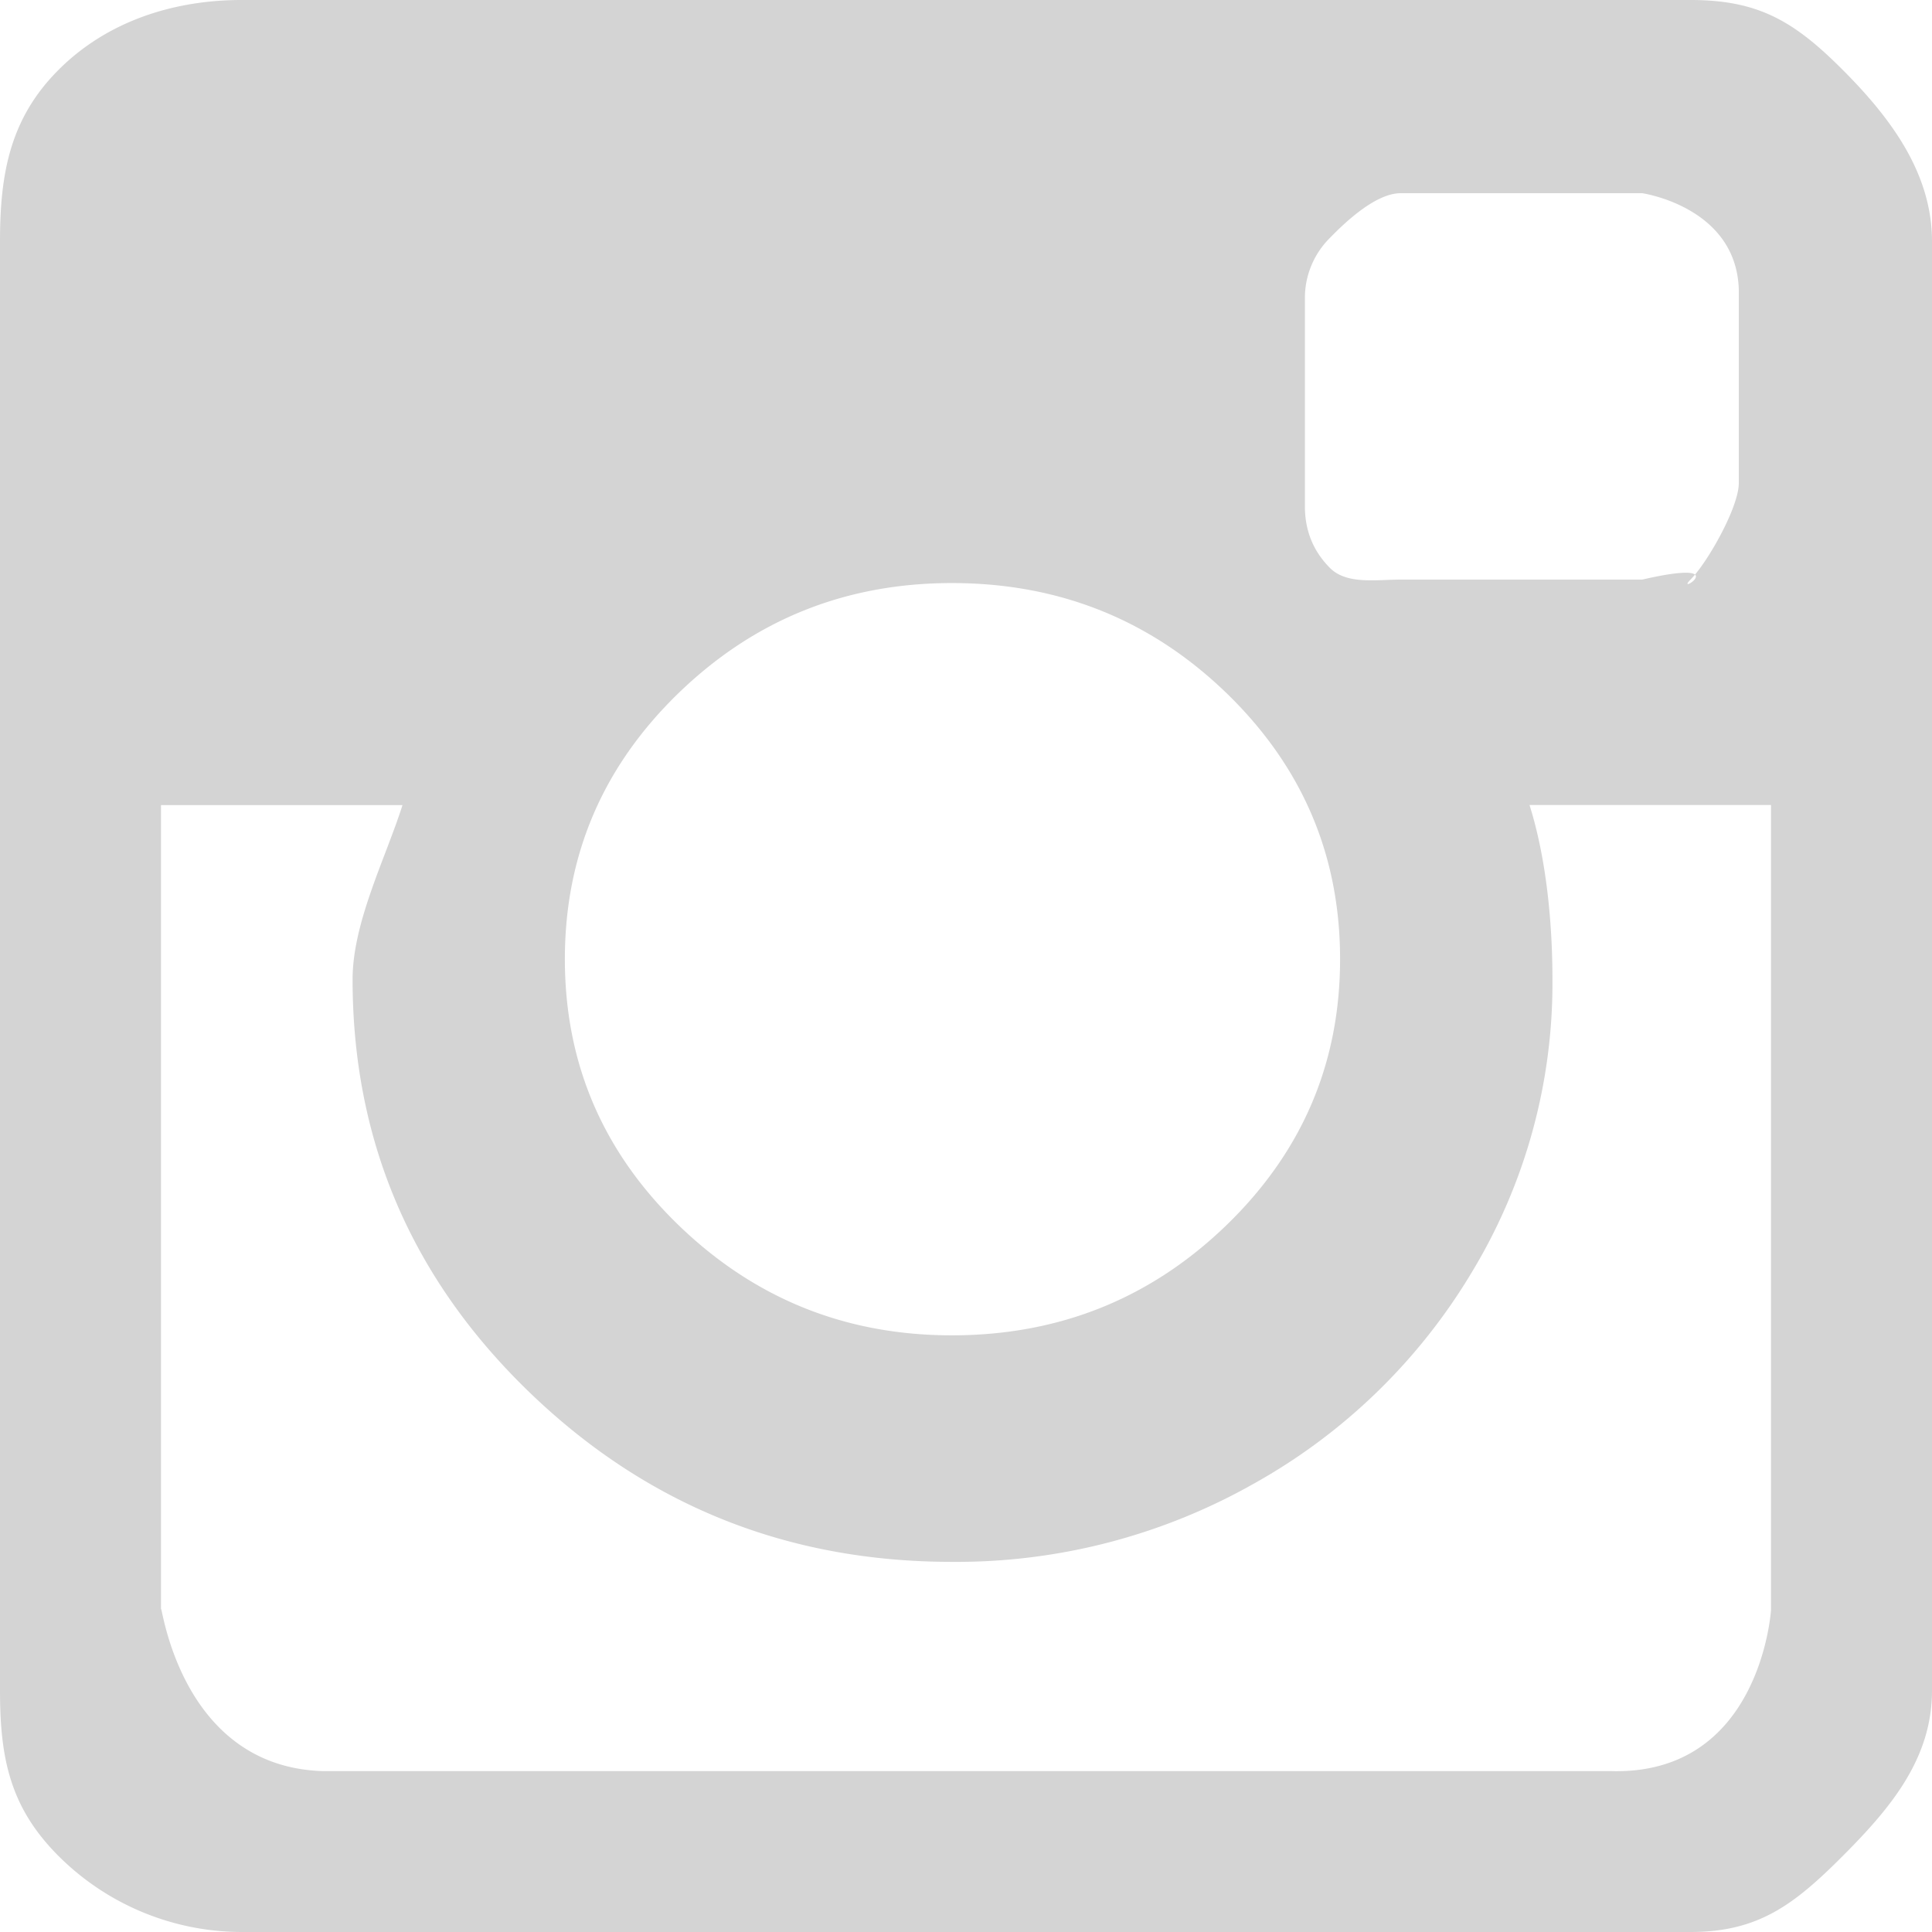 <svg xmlns="http://www.w3.org/2000/svg" xmlns:xlink="http://www.w3.org/1999/xlink" width="24" height="24" viewBox="0 0 24 24"><defs><path id="7gg5a" d="M1864 263v18c0 .843-.507 1.453-1.11 2.057-.604.605-1.048.943-1.89.943h-18a3.225 3.225 0 0 1-2.272-.943c-.604-.604-.728-1.214-.728-2.058v-18c0-.843.124-1.528.728-2.132.603-.604 1.43-.867 2.272-.867h18c.843 0 1.286.262 1.89.867.603.604 1.11 1.289 1.11 2.132zm-16.983 8.915c0 1.292.471 2.394 1.413 3.305.942.911 2.073 1.368 3.395 1.368 1.331 0 2.468-.457 3.41-1.368.941-.911 1.412-2.013 1.412-3.305 0-1.292-.47-2.393-1.412-3.306-.942-.91-2.079-1.366-3.41-1.366-1.322 0-2.453.455-3.395 1.366-.942.913-1.413 2.014-1.413 3.306zM1862 280v-10h-3c.208.657.285 1.458.285 2.166a6.932 6.932 0 0 1-.999 3.634 7.29 7.29 0 0 1-2.715 2.633 7.498 7.498 0 0 1-3.746.969c-2.05 0-3.803-.707-5.26-2.118-1.457-1.412-2.185-3.117-2.185-5.118 0-.708.412-1.509.62-2.165h-3v10c0-.201.185 1.937 2 2h16c1.873.062 2-2 2-2zm-.4-16.4c-.028-1.031-1.2-1.2-1.2-1.2h-3c-.302 0-.67.34-.878.554a1.05 1.05 0 0 0-.312.758v2.578c0 .302.104.558.312.766.208.208.576.144.878.144h3c.451-.104.615-.097.656-.062.215-.258.544-.86.544-1.137zm-.6 3.6c-.128.13.122-.004.056-.062a.917.917 0 0 1-.056.062z"/></defs><g><g transform="translate(-1840 -260)"><use fill="#d4d4d4" xlink:href="#7gg5a"/></g></g></svg>